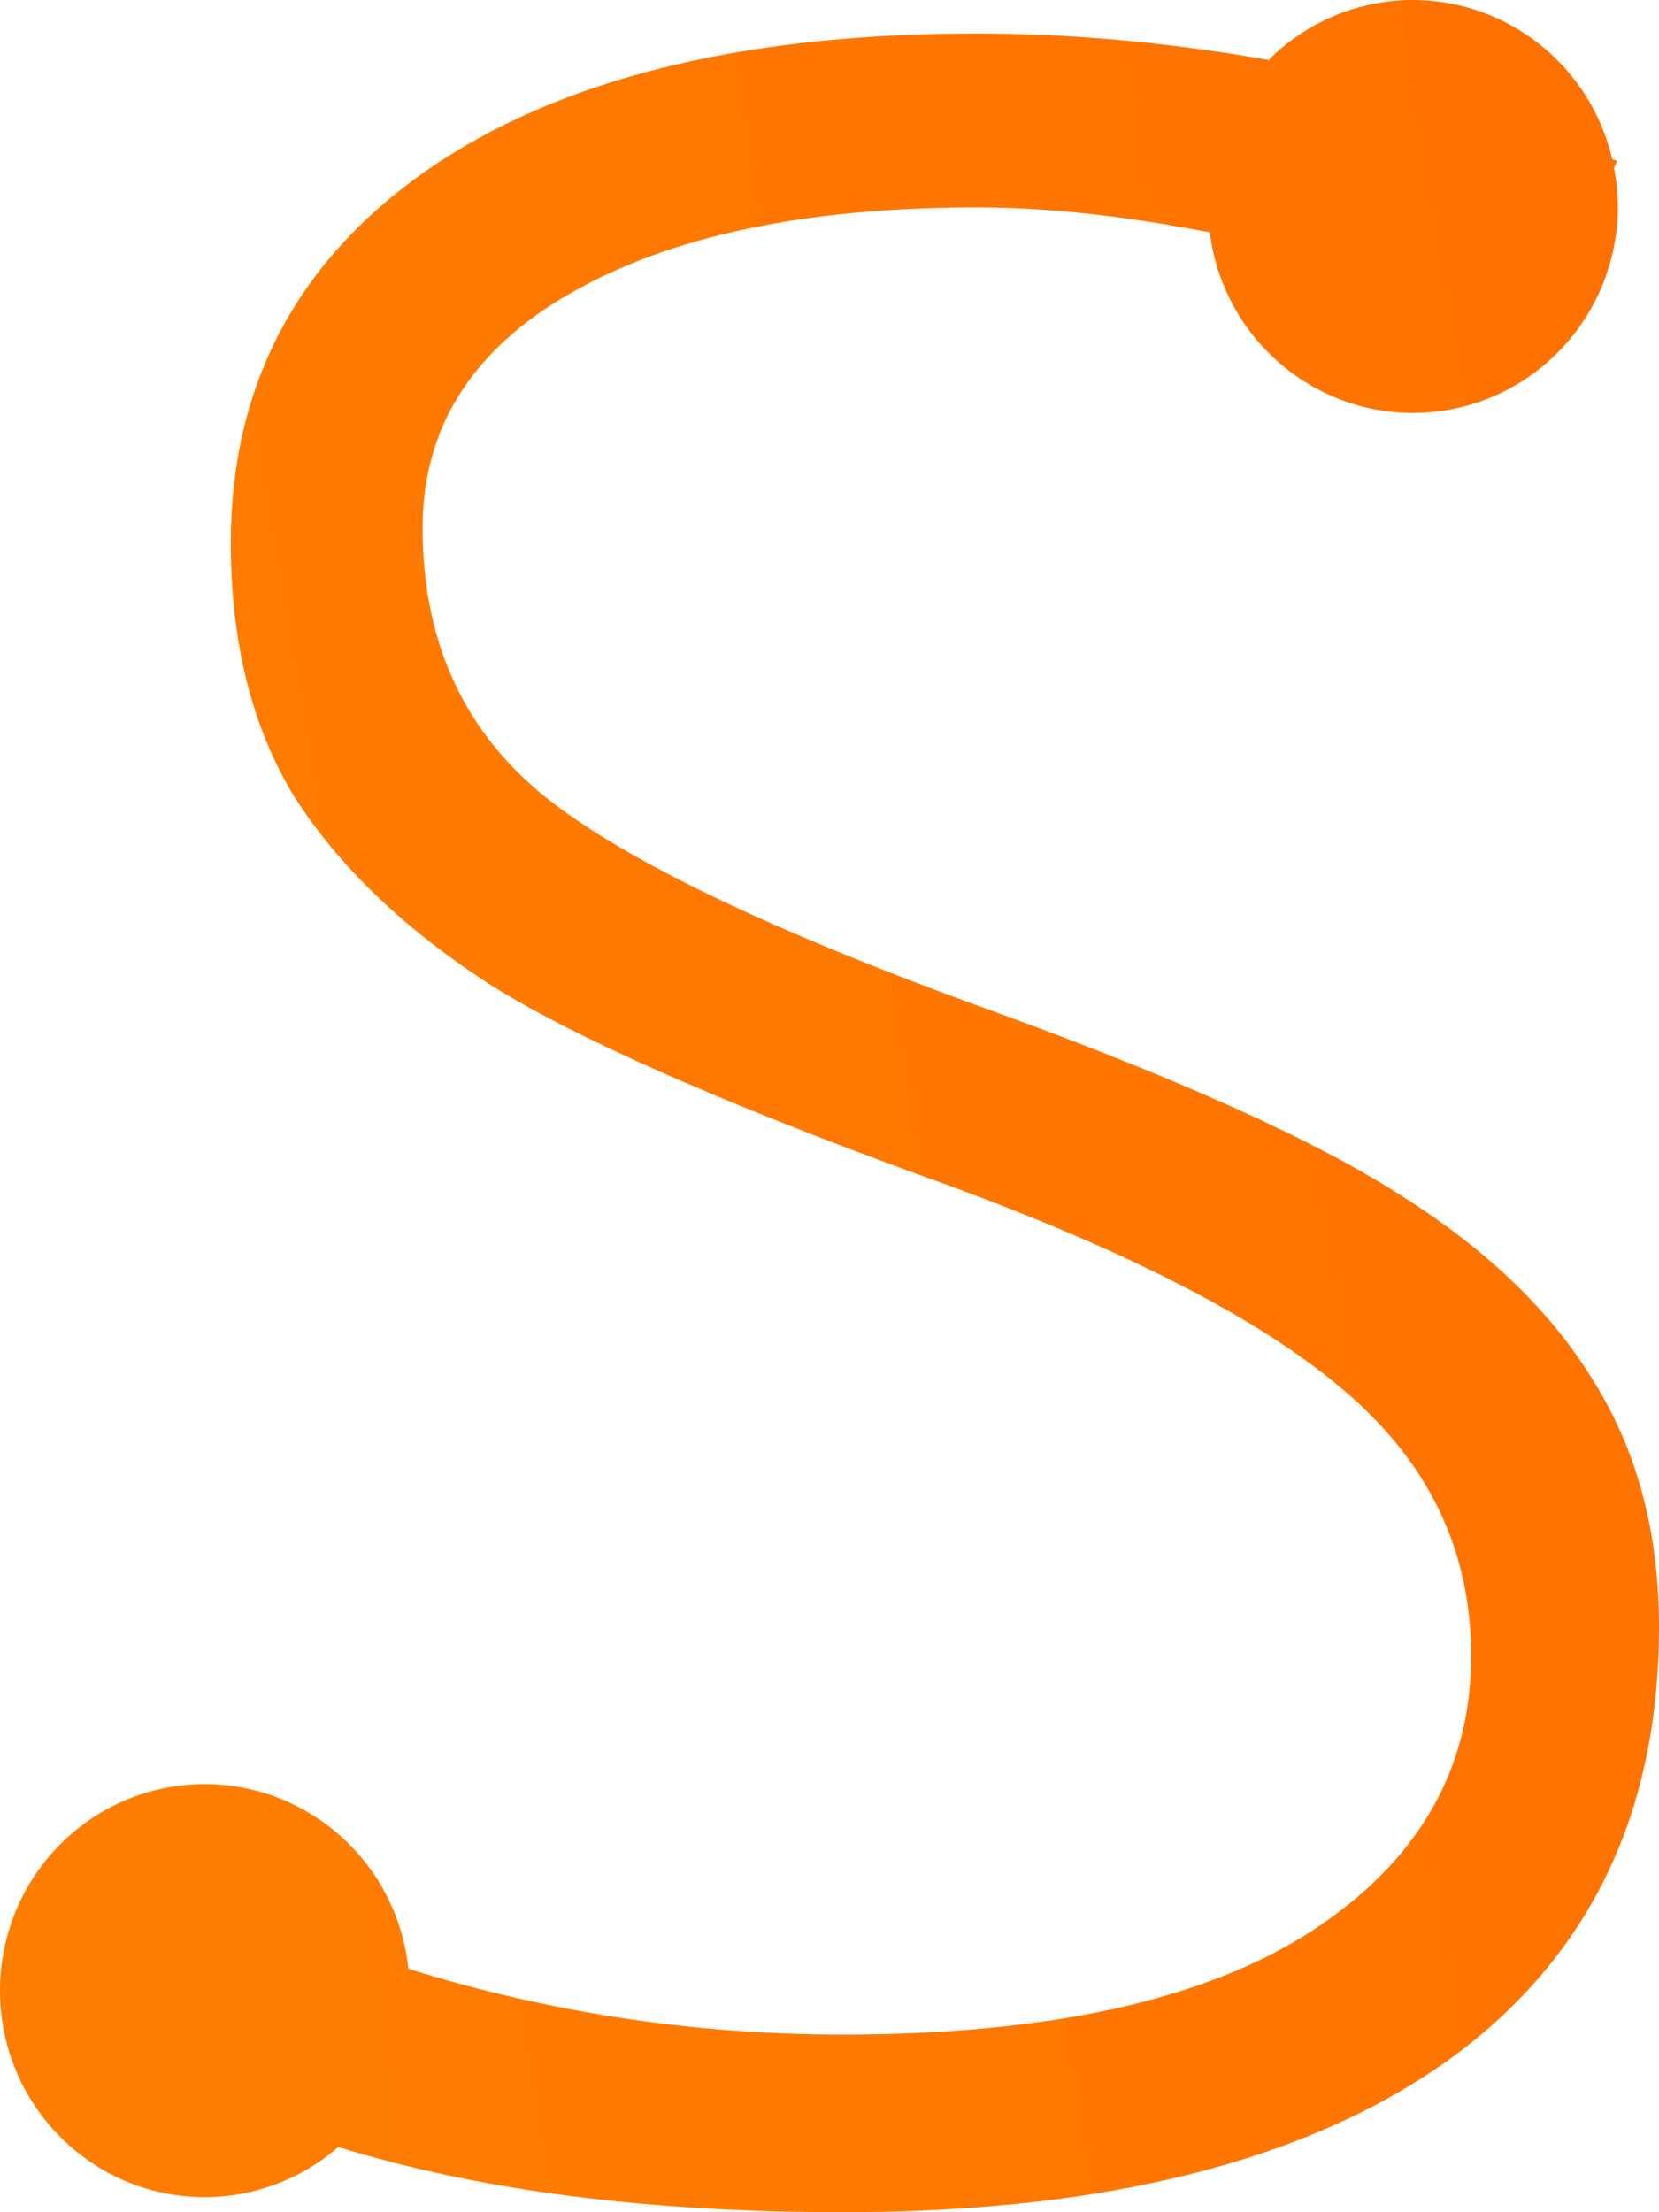 <svg width="30" height="40" viewBox="0 0 30 40" fill="none" xmlns="http://www.w3.org/2000/svg">
<path d="M25.55 0C24.572 0.001 23.634 0.39 22.94 1.084C21.218 0.782 19.464 0.606 17.661 0.606C13.408 0.606 10.091 1.432 7.71 3.085C5.353 4.738 4.174 6.984 4.174 9.824C4.174 11.617 4.555 13.142 5.318 14.399C6.104 15.633 7.258 16.751 8.783 17.752C10.309 18.73 12.957 19.905 16.724 21.279C20.237 22.536 22.757 23.82 24.282 25.123C25.831 26.427 26.603 28.031 26.603 29.94C26.603 32.012 25.632 33.677 23.691 34.934C21.772 36.168 18.953 36.788 15.232 36.788C12.53 36.788 9.916 36.387 7.385 35.599C7.186 33.702 5.599 32.262 3.706 32.259C1.659 32.259 0 33.93 8.96681e-07 35.992C-0.001 38.055 1.658 39.728 3.706 39.728C4.591 39.726 5.447 39.404 6.118 38.821C8.64 39.601 11.67 40 15.232 40C19.947 40 23.589 39.092 26.154 37.276C28.72 35.436 30 32.816 30 29.416C30 27.717 29.609 26.24 28.823 24.983C28.061 23.725 26.903 22.607 25.355 21.629C23.806 20.628 21.334 19.51 17.937 18.276C13.869 16.809 11.129 15.482 9.719 14.294C8.333 13.107 7.642 11.525 7.642 9.546C7.642 7.73 8.541 6.31 10.344 5.286C12.146 4.261 14.587 3.75 17.661 3.75C19.014 3.75 20.426 3.921 21.877 4.202C22.111 6.066 23.684 7.465 25.55 7.466C27.596 7.466 29.255 5.795 29.256 3.733C29.254 3.5 29.232 3.268 29.187 3.039L29.24 2.911C29.211 2.9 29.183 2.89 29.155 2.878C28.761 1.193 27.269 0.001 25.55 0L25.55 0Z" fill="url(#paint0_linear)"/>
<defs>
<linearGradient id="paint0_linear" x1="6.118" y1="38.821" x2="199.013" y2="6.521" gradientUnits="userSpaceOnUse">
<stop stop-color="#FF7D00"/>
<stop offset="1" stop-color="#FF2C00"/>
</linearGradient>
</defs>
</svg>
